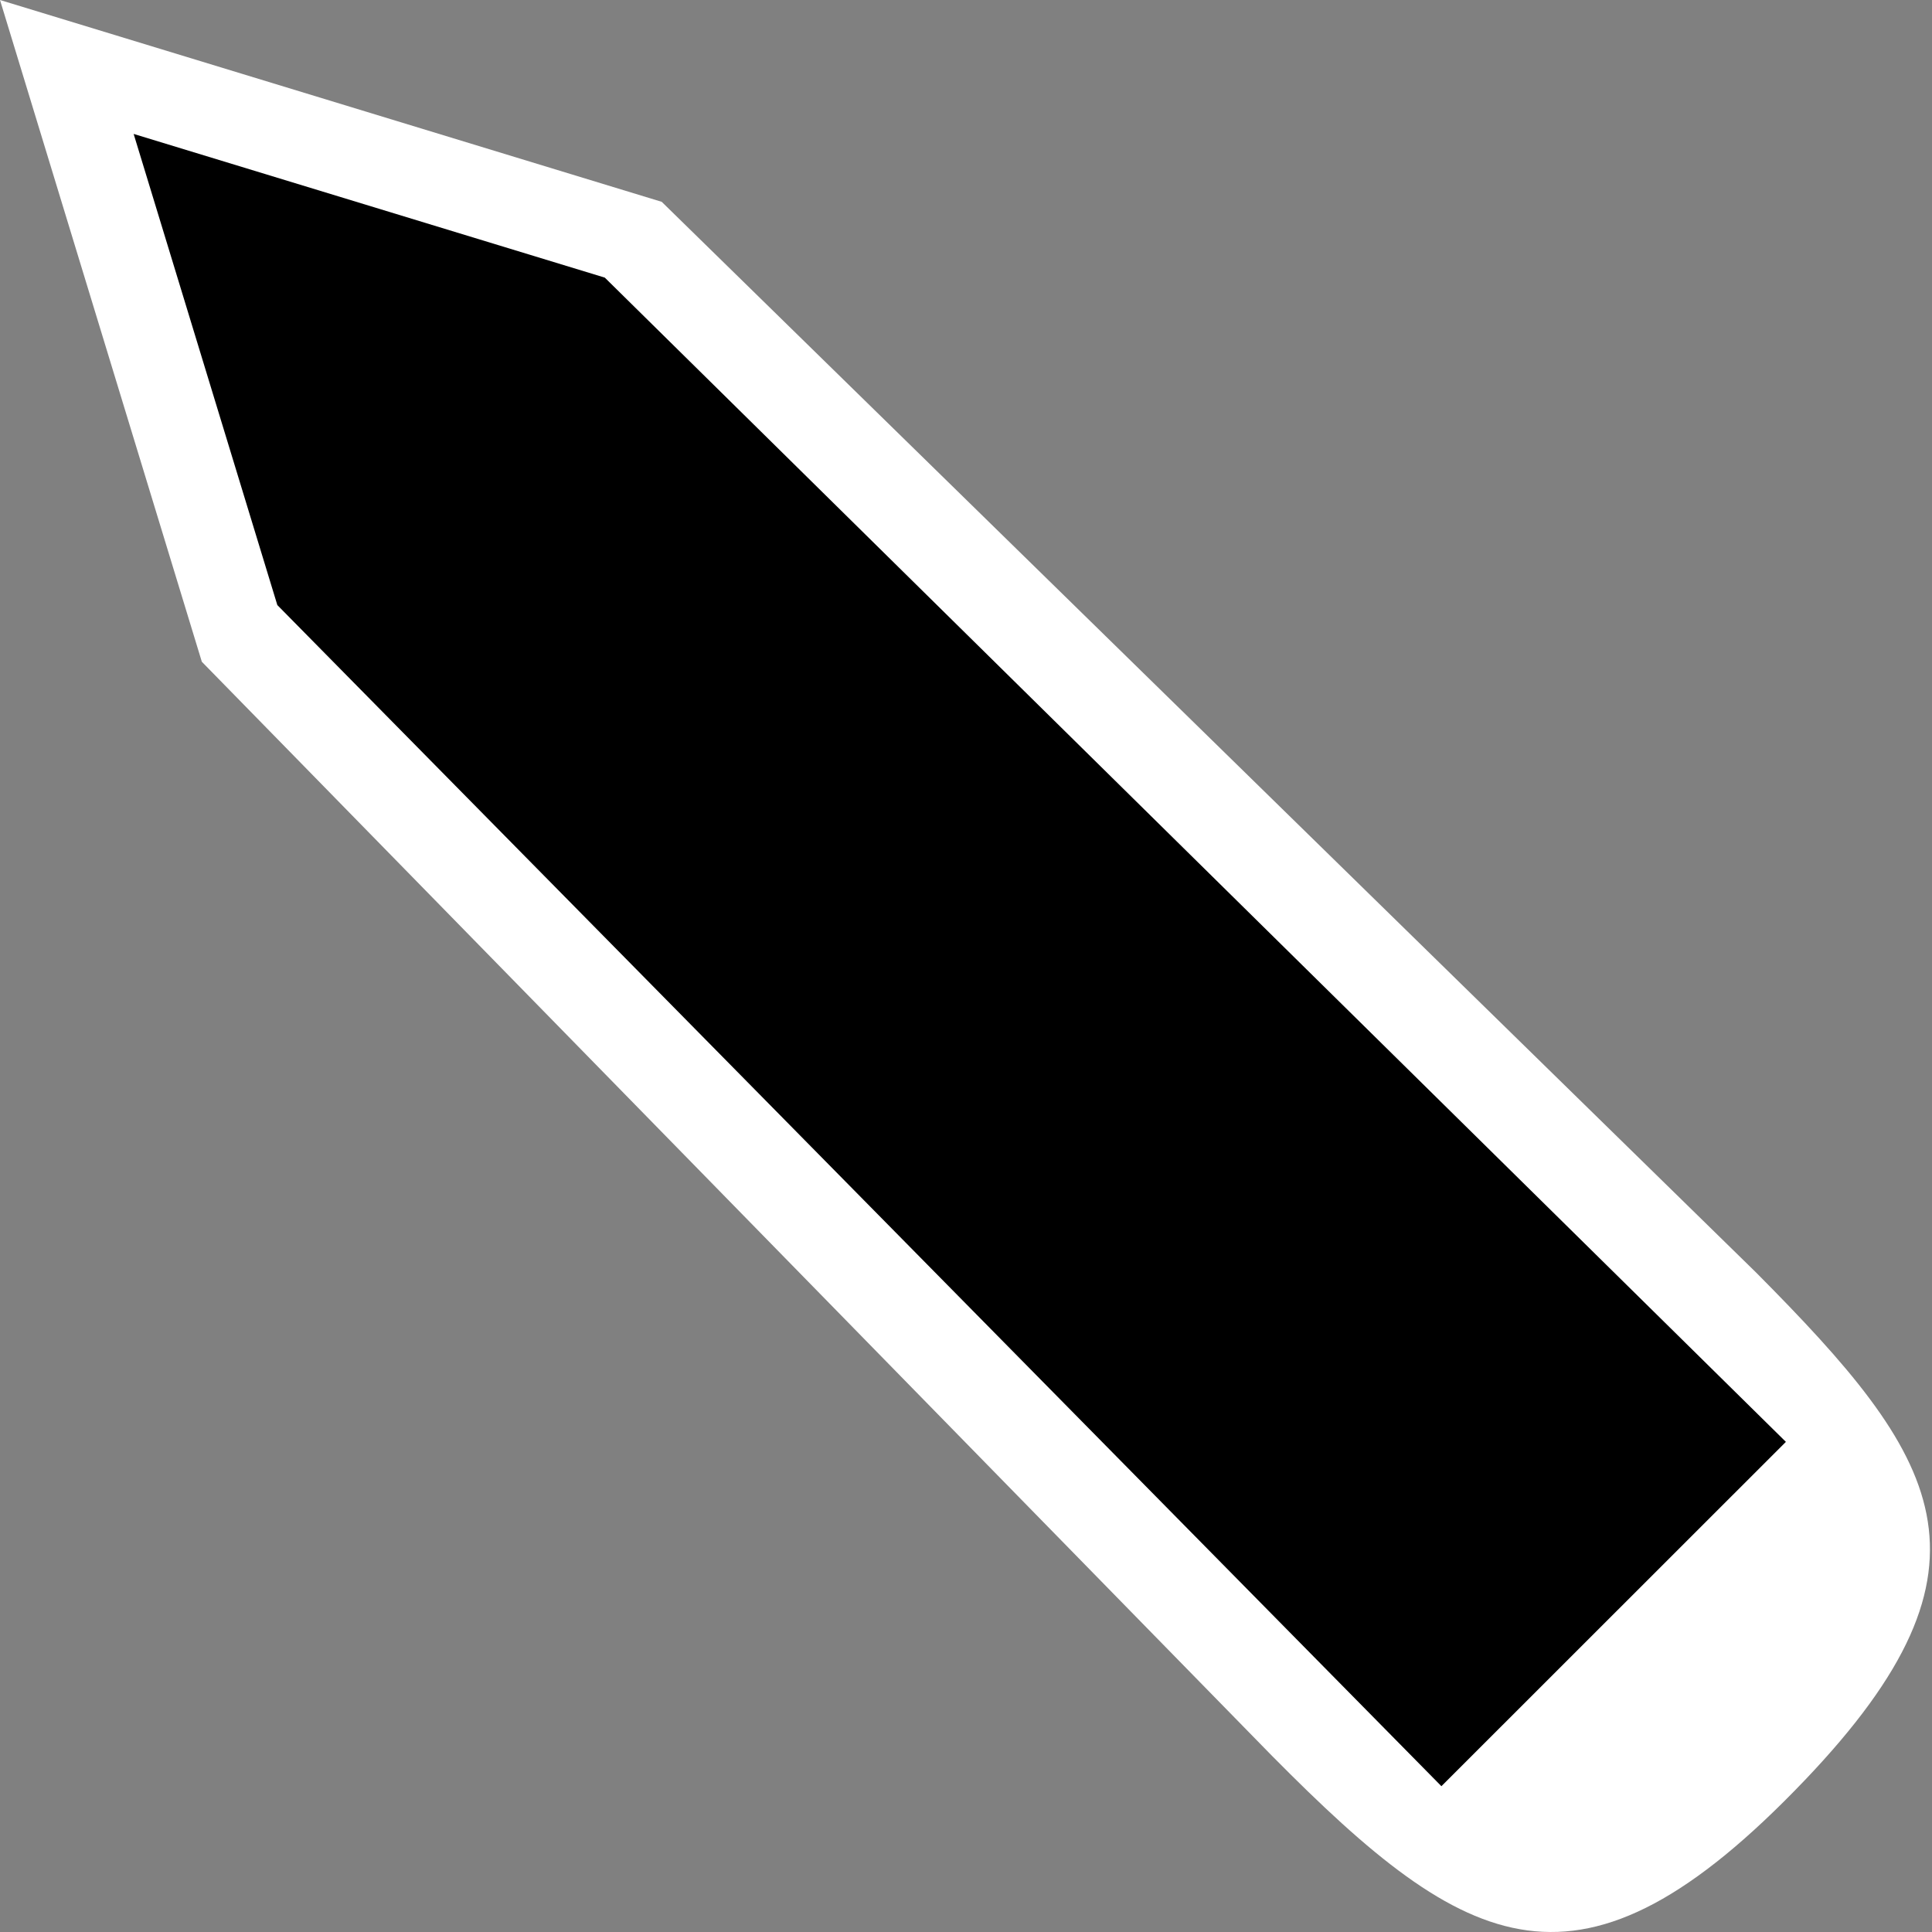<?xml version="1.0" encoding="UTF-8" standalone="no"?>
<!-- Created with Inkscape (http://www.inkscape.org/) -->

<svg
   version="1.1"
   id="svg1"
   width="75"
   height="75"
   viewBox="0 0 75 75"
   xml:space="preserve"
   xmlns="http://www.w3.org/2000/svg"
   xmlns:svg="http://www.w3.org/2000/svg"><rect x="0" y="0" width="75" height="75" fill="#808080" stroke="none"/><defs
     id="defs1" /><path
     id="Selection"
     fill="none"
     stroke="#000000"
     stroke-width="0.732"
     d="m 0,0 c 0,0 25.688,7.835 25.688,7.835 0,0 42.484,41.565 42.484,41.565 7.094,7.143 9.92,11.303 1.877,19.721 -8.714,9.119 -13.081,6.709 -20.659,-0.948 0,0 -41.555,-42.484 -41.555,-42.484 z"
     style="display:inline;fill:#ffffff;fill-opacity:1;stroke:none;stroke-width:2.968;stroke-dasharray:none;stroke-opacity:1;paint-order:stroke markers fill" /><path
     id="path6"
     fill="none"
     stroke="#000000"
     stroke-width="0.732"
     d="M 5.188,5.199 23.478,10.777 69.328,55.973 55.955,69.34 10.766,23.489 Z"
     style="display:inline;fill:#000000;fill-opacity:1;stroke:none;stroke-width:2.113;stroke-dasharray:none;stroke-opacity:1;paint-order:stroke markers fill" /></svg>
